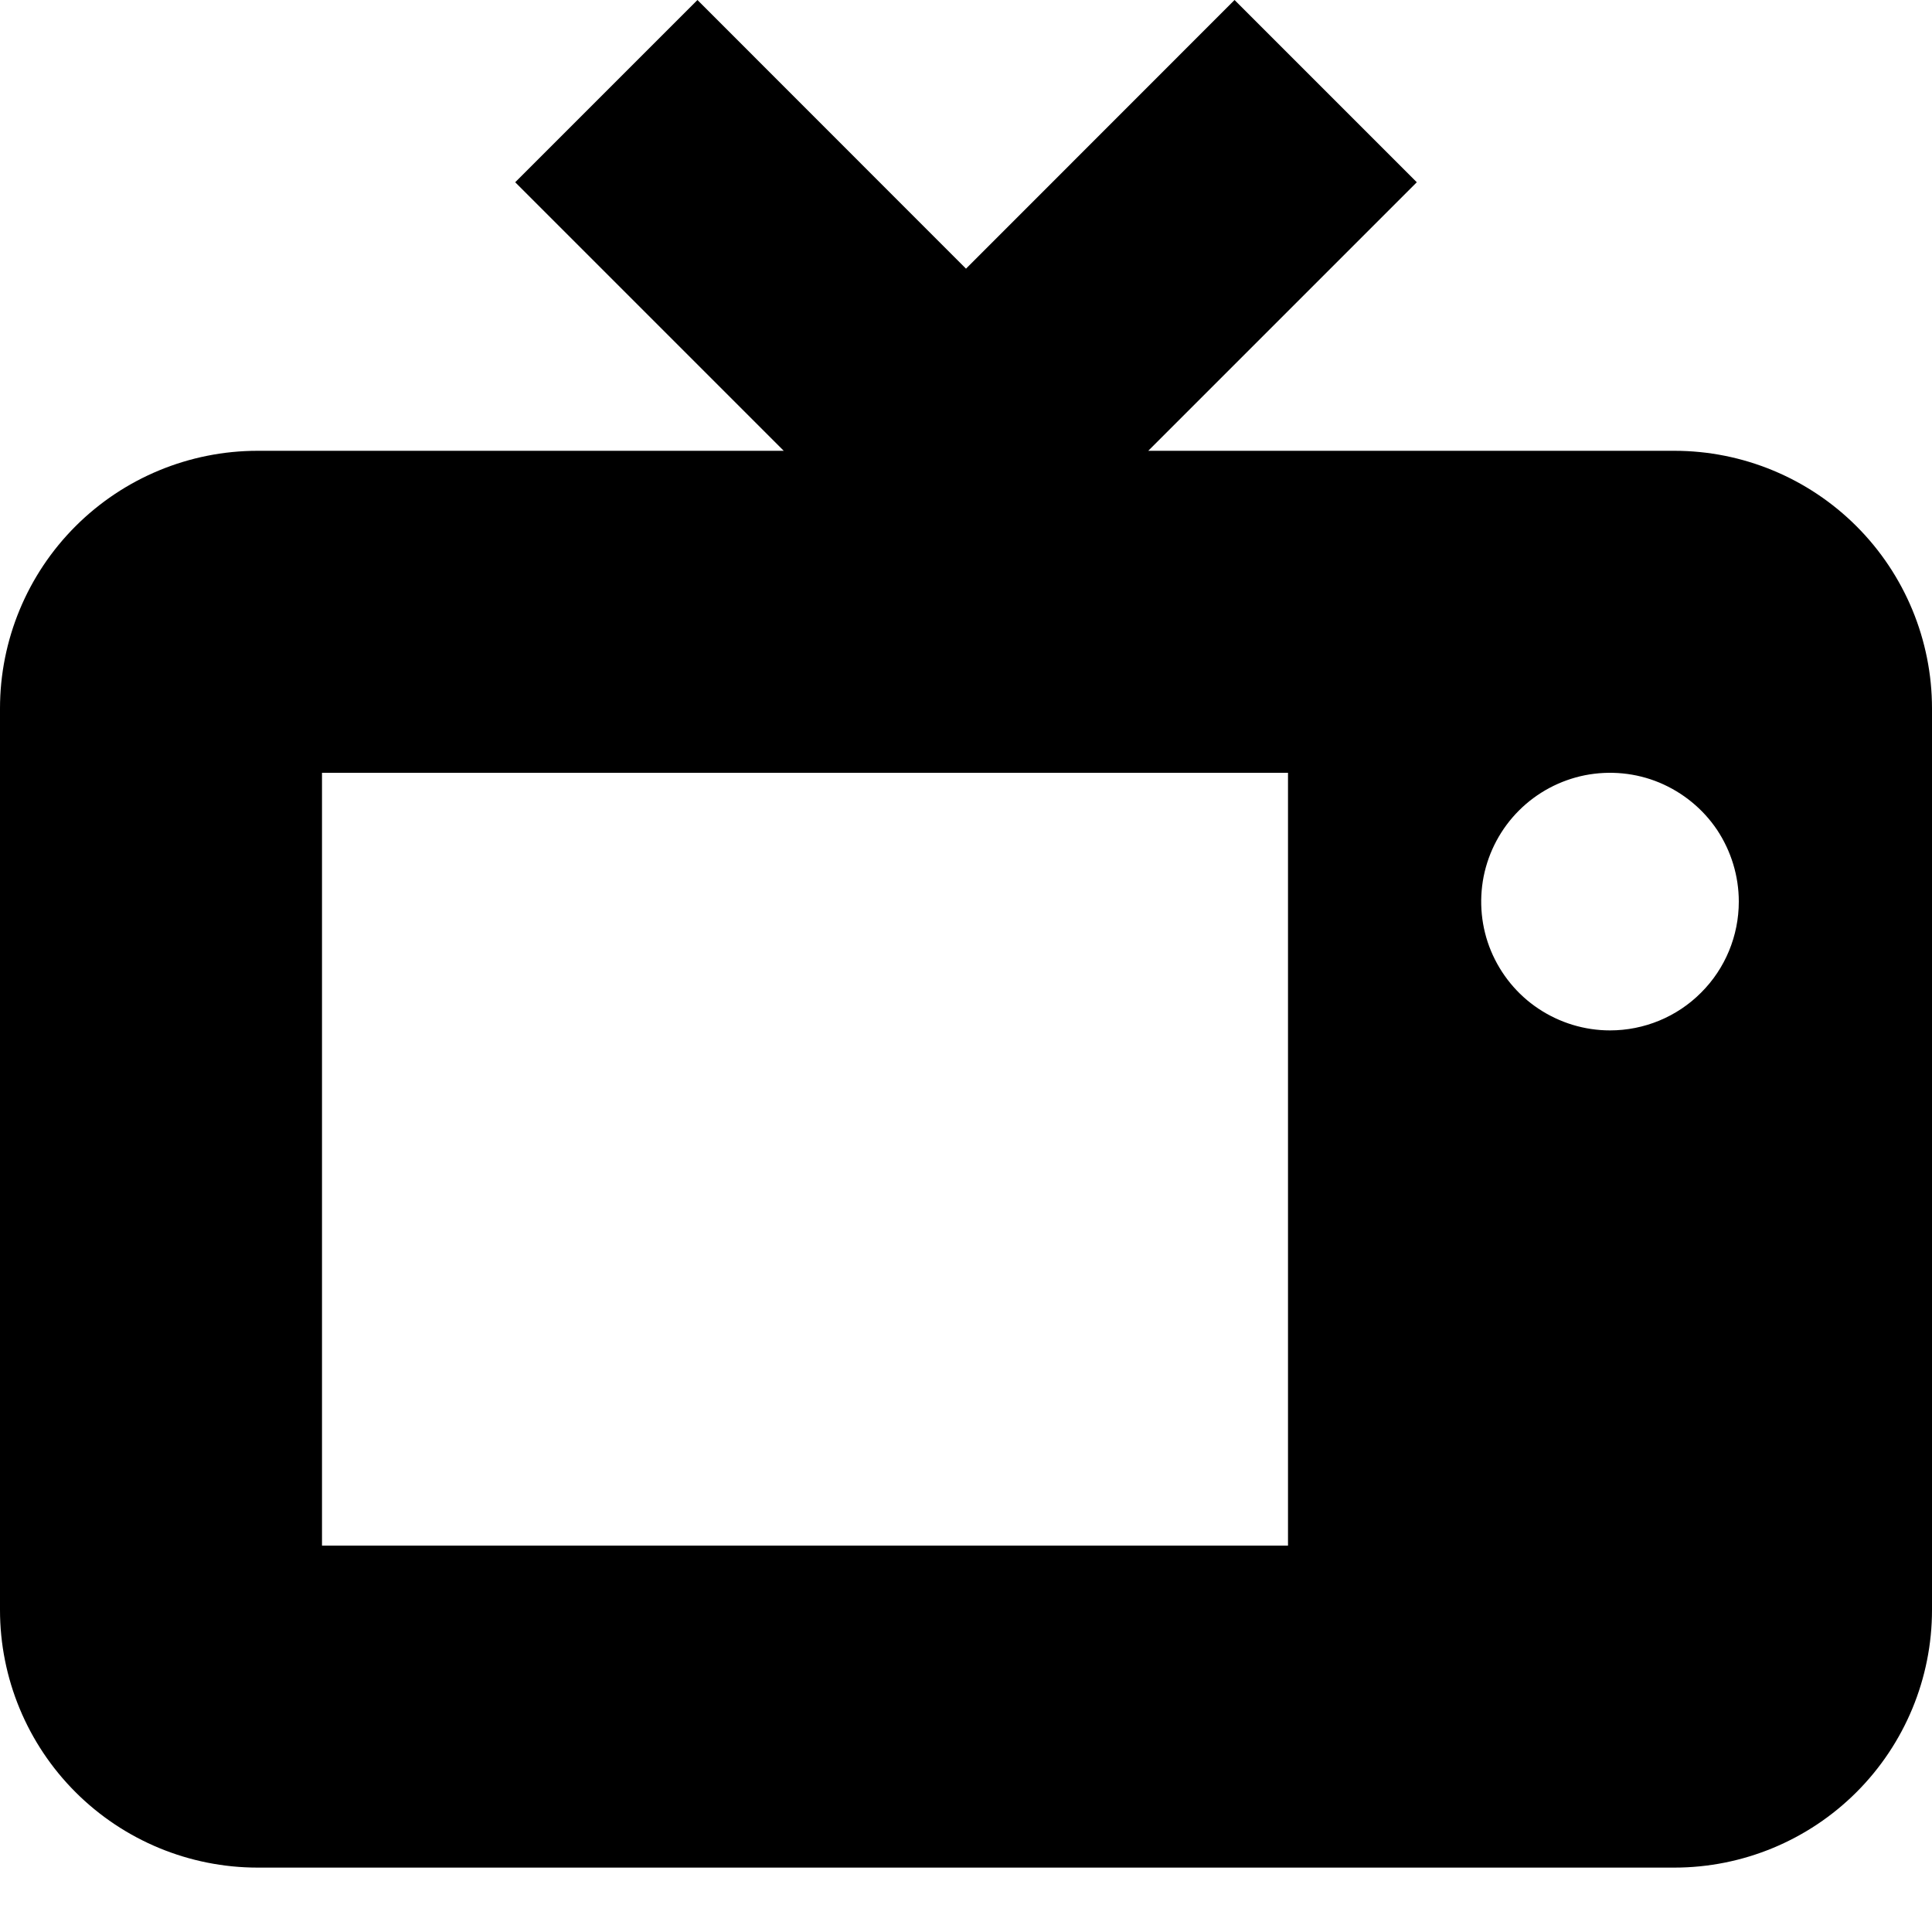 <svg xmlns="http://www.w3.org/2000/svg" width="1.25em" height="1.25em" fill="none" viewBox="0 0 15 15"><path fill="currentColor" d="M13 3.5H8.915L11 1.415L9.585 0L7.5 2.086L5.415 0L4 1.415L6.085 3.5H2C1.47 3.5 0.961 3.711 0.586 4.086C0.211 4.461 0 4.97 0 5.5V12.5C0 13.03 0.211 13.539 0.586 13.914C0.961 14.289 1.47 14.5 2 14.5H13C13.53 14.5 14.039 14.289 14.414 13.914C14.789 13.539 15 13.03 15 12.5V5.5C15 4.97 14.789 4.461 14.414 4.086C14.039 3.711 13.53 3.5 13 3.5ZM10 12H2.5V6H10V12ZM12.5 8C12.302 8 12.109 7.941 11.944 7.831C11.78 7.722 11.652 7.565 11.576 7.383C11.5 7.2 11.481 6.999 11.519 6.805C11.558 6.611 11.653 6.433 11.793 6.293C11.933 6.153 12.111 6.058 12.305 6.019C12.499 5.981 12.7 6 12.883 6.076C13.065 6.152 13.222 6.28 13.332 6.444C13.441 6.609 13.5 6.802 13.5 7C13.5 7.265 13.395 7.52 13.207 7.707C13.02 7.895 12.765 8 12.5 8Z"/></svg>